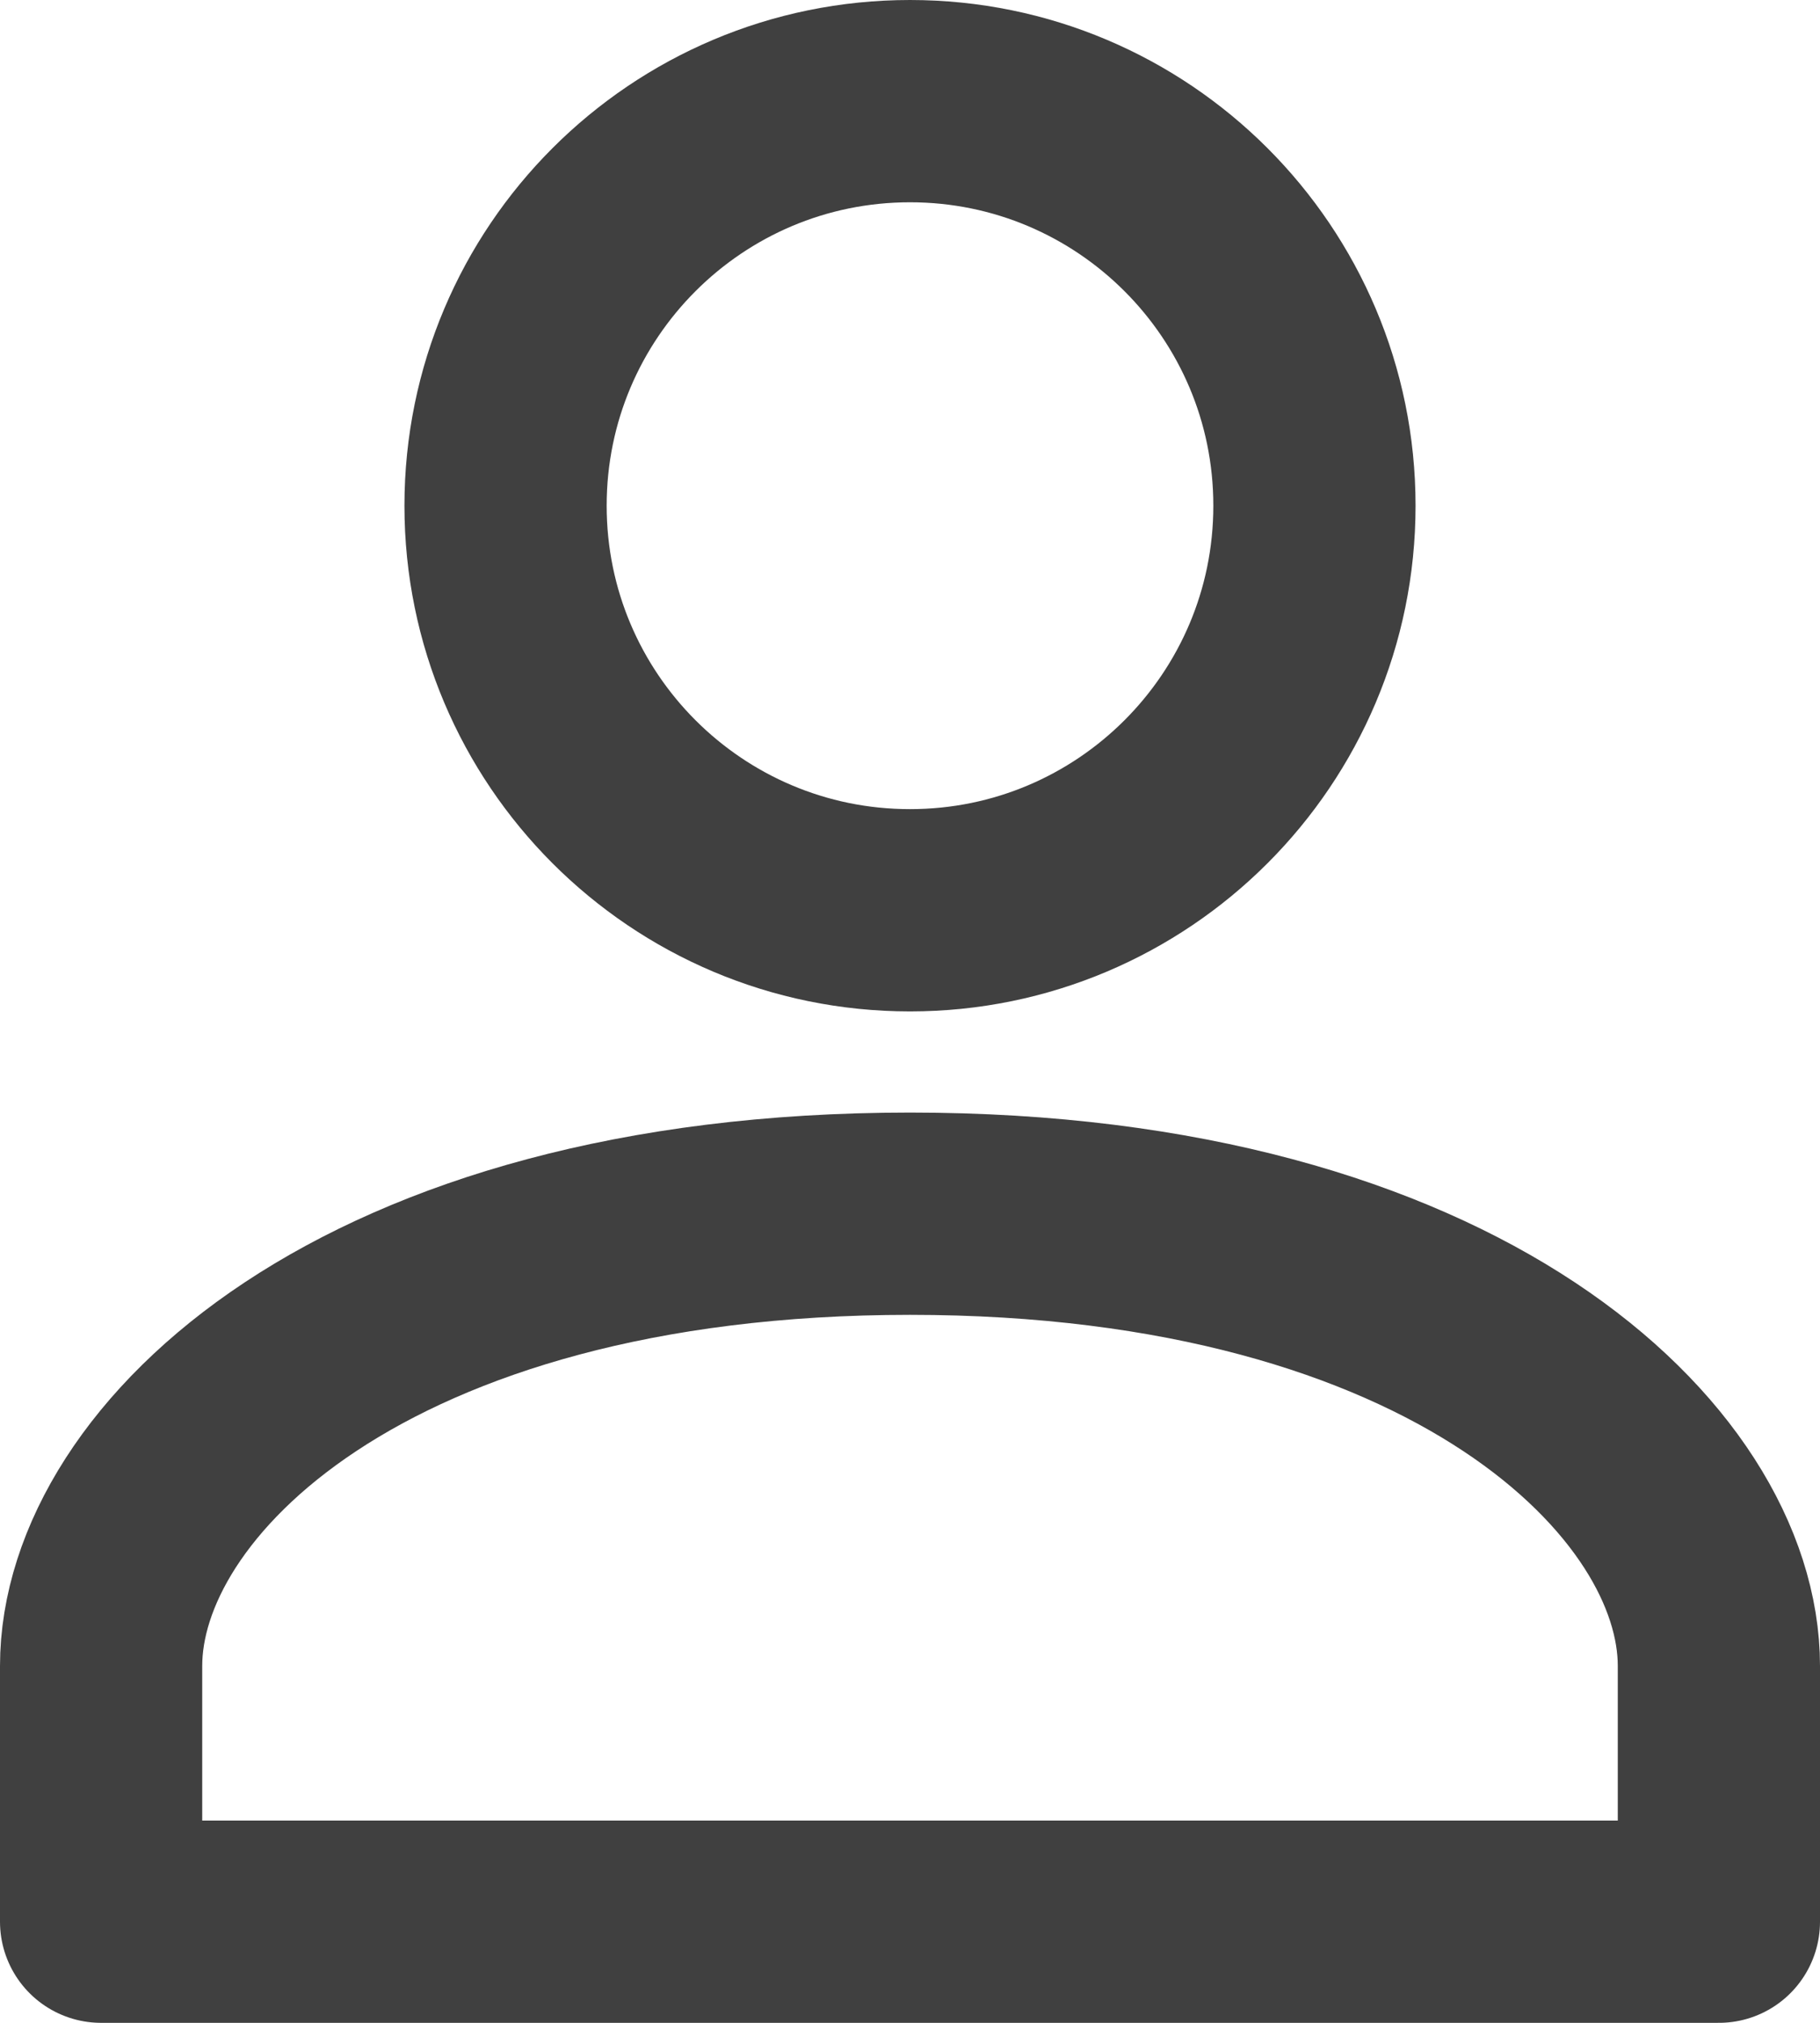 <svg width="18" height="20" viewBox="0 0 18 20" fill="none"
	xmlns="http://www.w3.org/2000/svg">
	<path d="M9 9C11.209 9 13 7.209 13 5C13 2.791 11.209 1 9 1C6.791 1 5 2.791 5 5C5 7.209 6.791 9 9 9Z" stroke="#404040" stroke-width="2" stroke-linecap="round" stroke-linejoin="round"/>
	<path d="M9 12C3.599 12 1 14.539 1 16.472V19H17V16.472C17 14.547 14.401 12 9 12Z" stroke="#404040" stroke-width="2" stroke-linecap="round" stroke-linejoin="round"/>
</svg>
